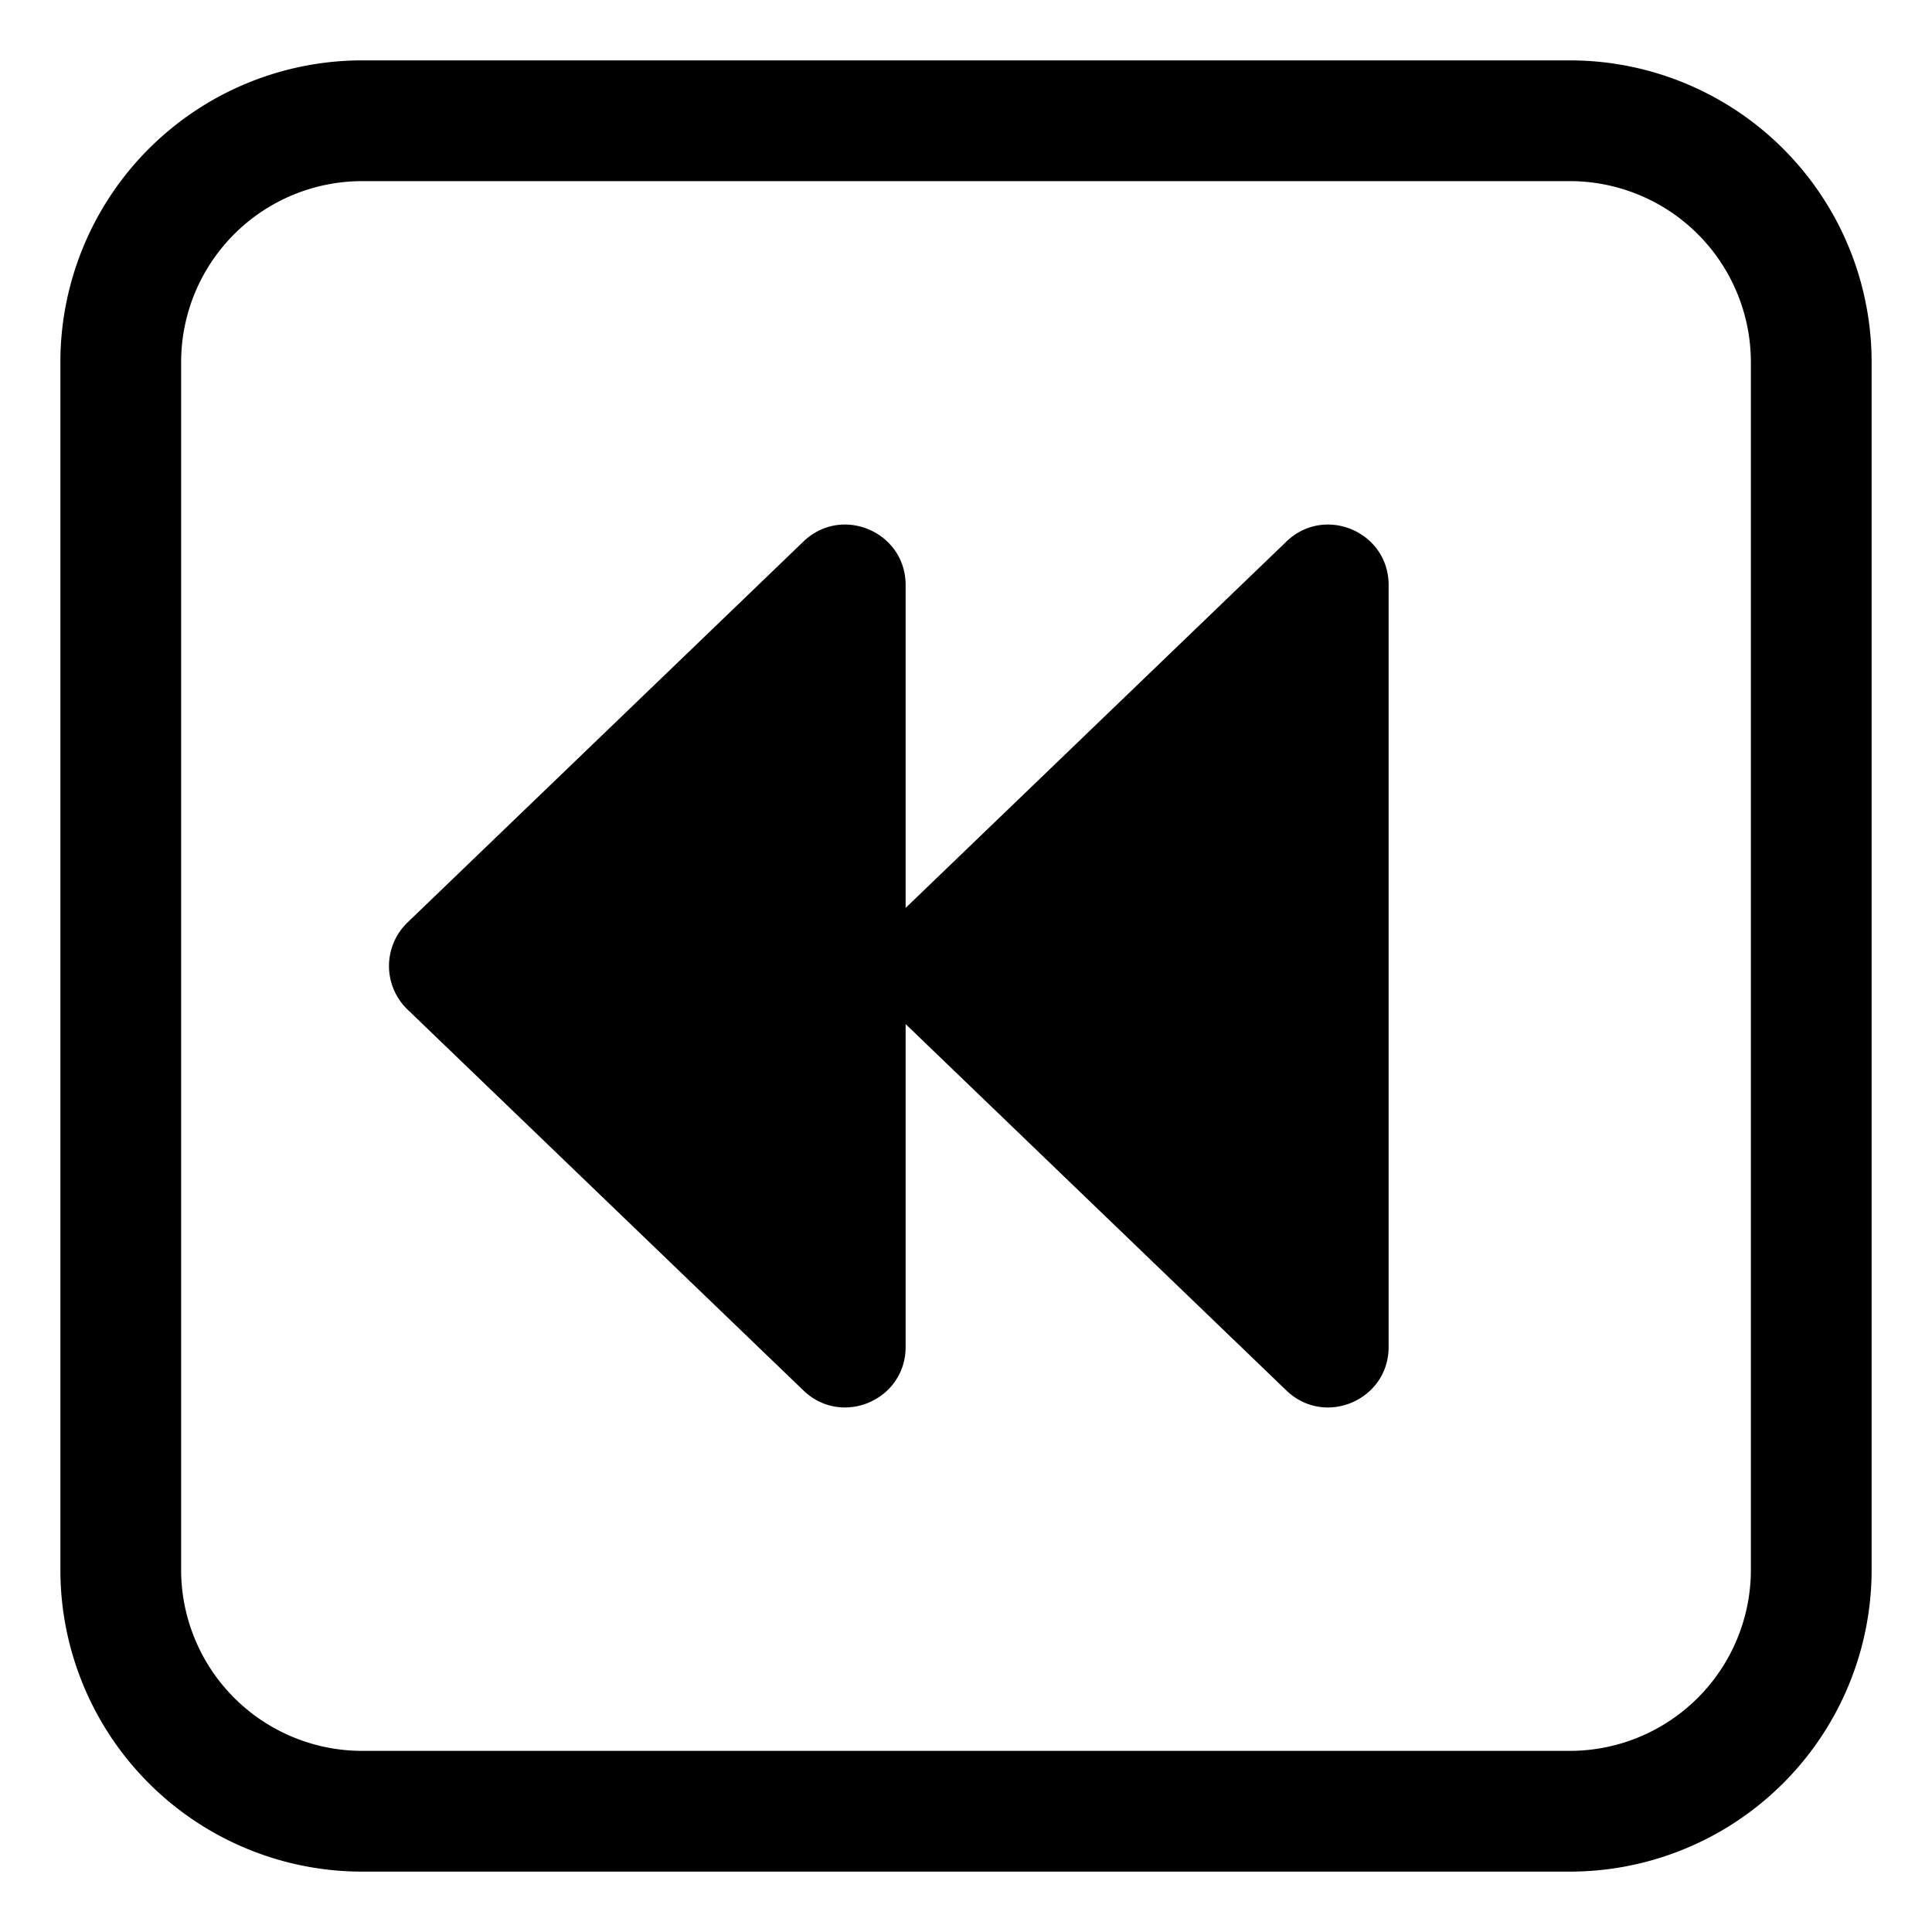 <svg xmlns="http://www.w3.org/2000/svg" width="1em" height="1em" viewBox="0 0 32 32"><g fill="currentColor"><path d="M15 15.038V9.69c0-.882-1.058-1.332-1.693-.72l-6.558 6.31a1 1 0 0 0 0 1.44l6.558 6.31c.635.612 1.693.162 1.693-.72v-5.348l6.307 6.069c.635.611 1.693.16 1.693-.72V9.69c0-.882-1.058-1.332-1.693-.72z"/><path d="M1 6a5 5 0 0 1 5-5h20a5 5 0 0 1 5 5v20a5 5 0 0 1-5 5H6a5 5 0 0 1-5-5zm5-3a3 3 0 0 0-3 3v20a3 3 0 0 0 3 3h20a3 3 0 0 0 3-3V6a3 3 0 0 0-3-3z"/></g></svg>